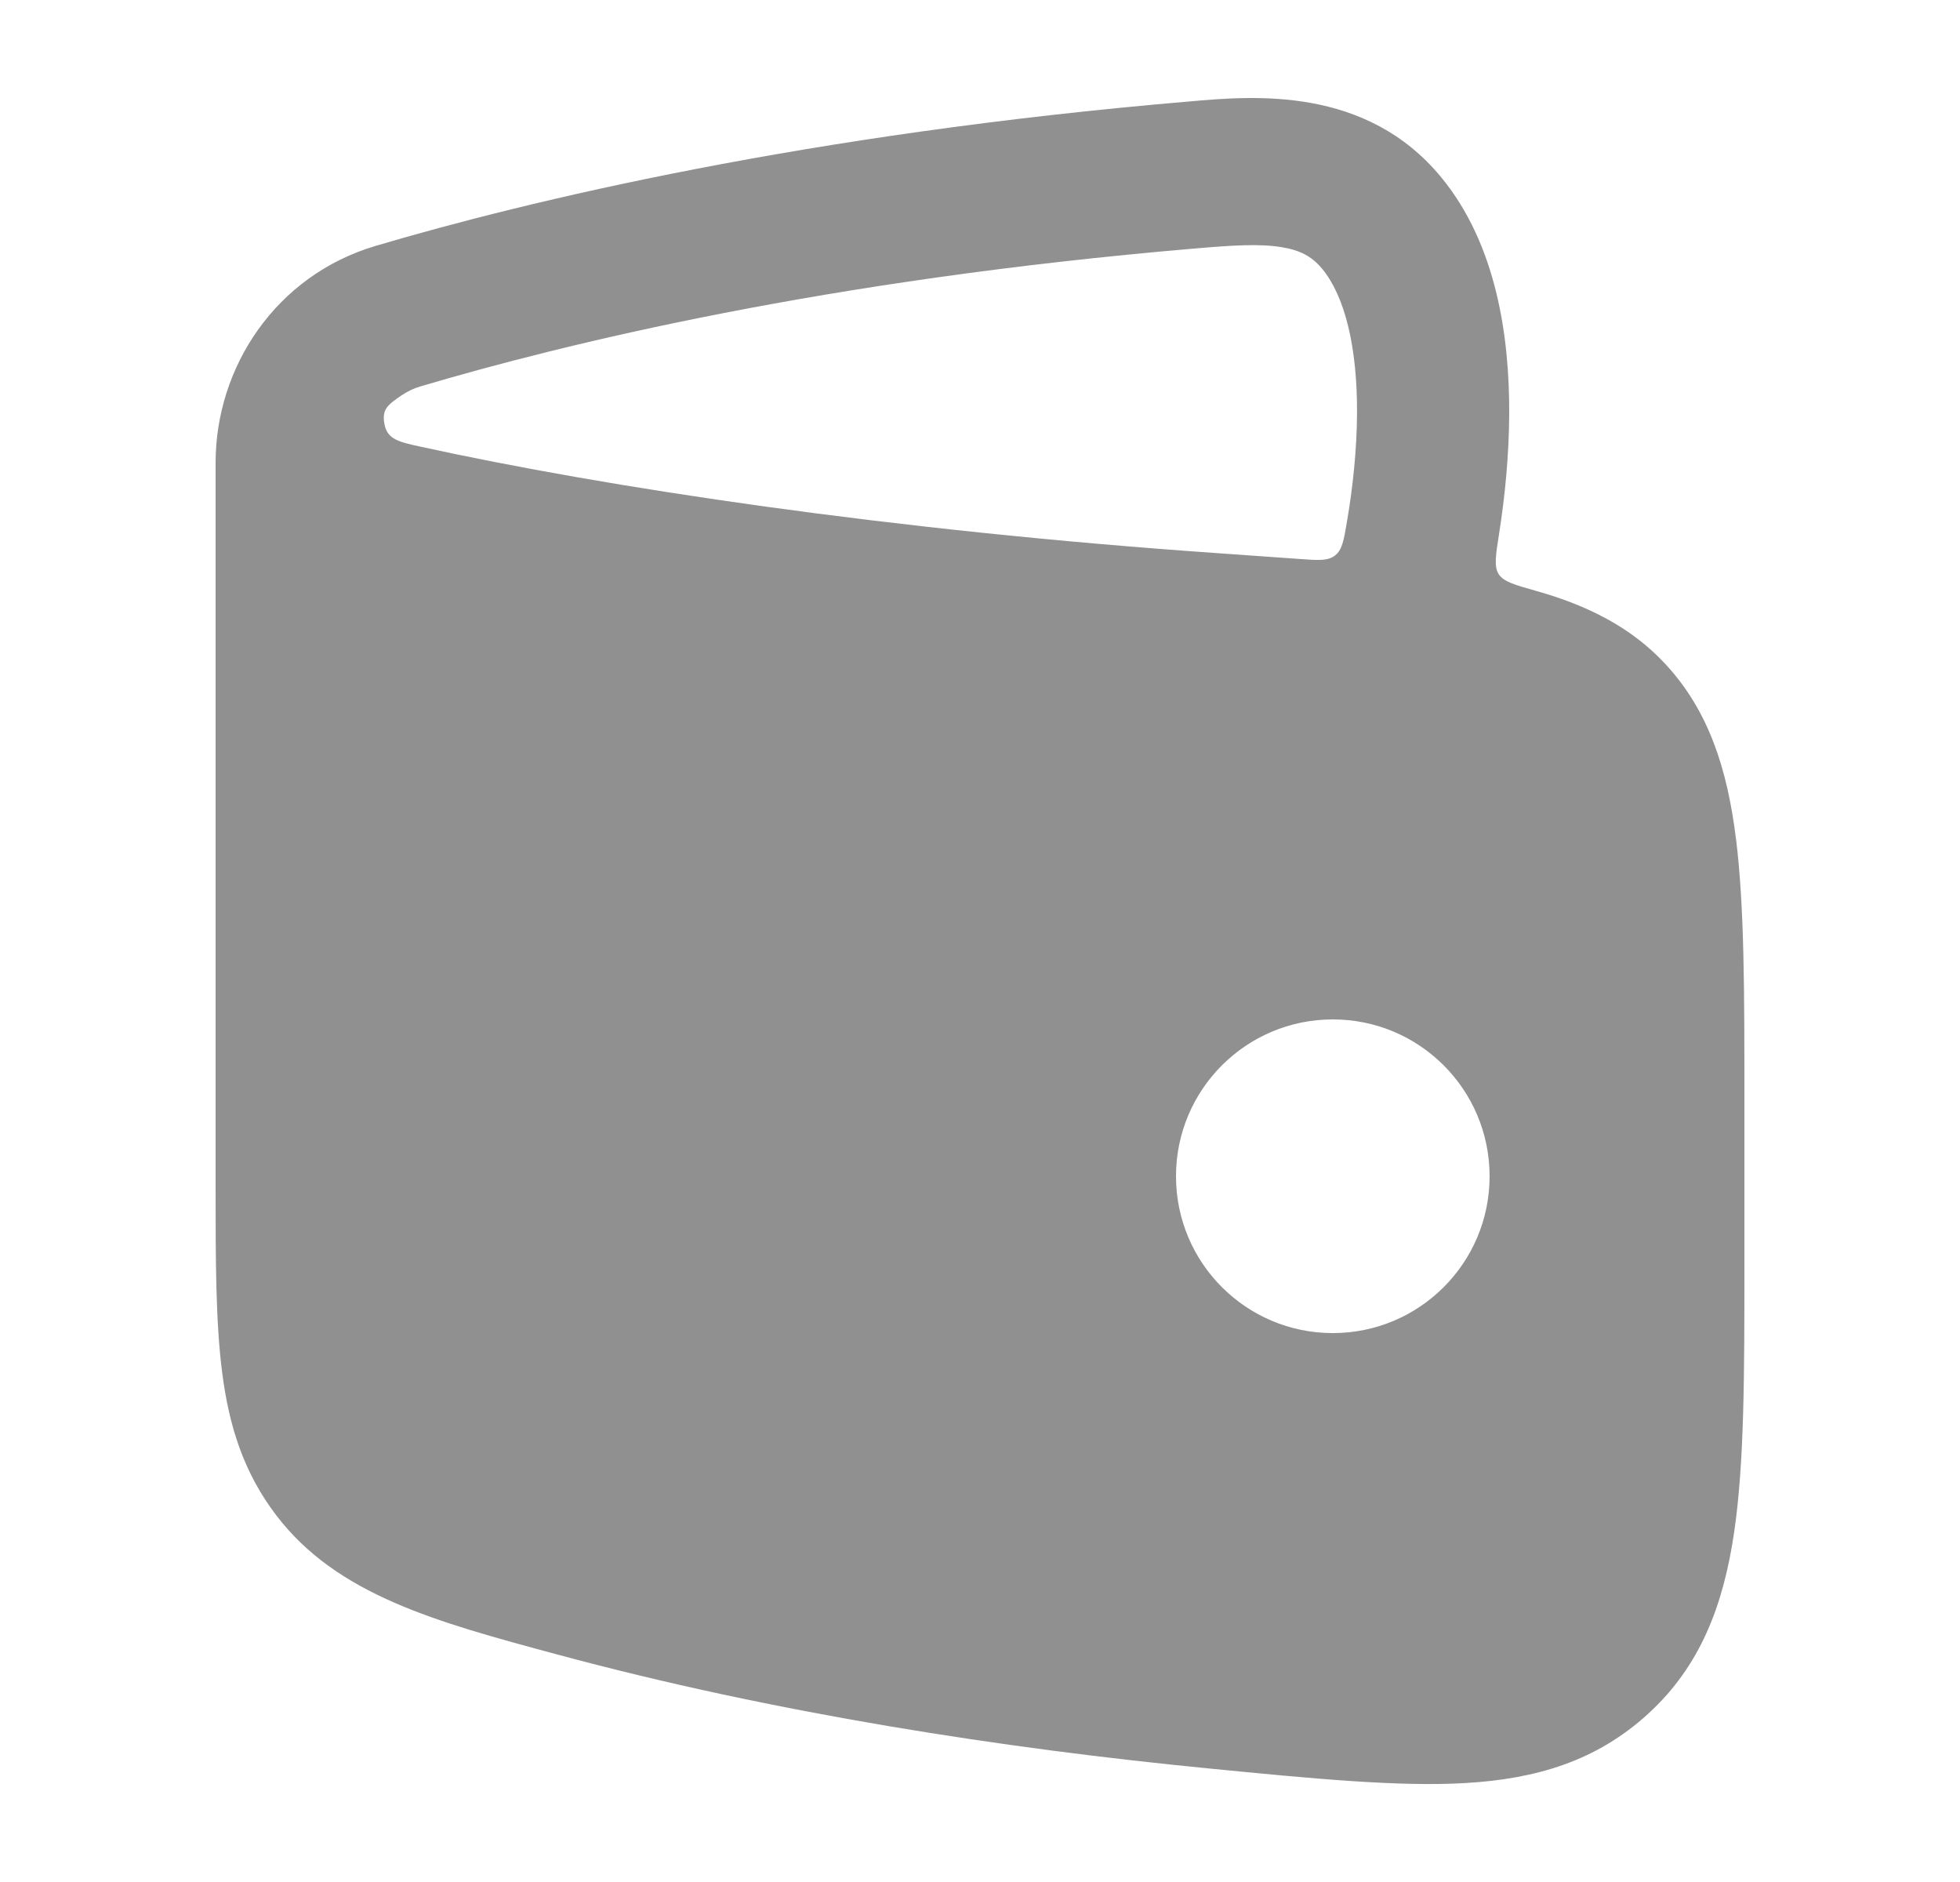 <svg width="25" height="24" viewBox="0 0 25 24" fill="none" xmlns="http://www.w3.org/2000/svg">
<path fill-rule="evenodd" clip-rule="evenodd" d="M4.787 3.137C3.519 3.514 2.75 4.681 2.75 5.901V15.111C2.75 16.067 2.75 16.856 2.834 17.505C2.922 18.191 3.11 18.781 3.523 19.323C4.299 20.341 5.565 20.683 7.094 21.095C9.892 21.851 12.823 22.299 15.438 22.554C16.726 22.68 17.842 22.789 18.694 22.738C19.597 22.685 20.364 22.457 21.022 21.855C21.688 21.247 21.982 20.472 22.119 19.541C22.25 18.652 22.25 17.523 22.25 16.129V14.005C22.25 12.646 22.25 11.556 22.143 10.699C22.033 9.816 21.799 9.068 21.243 8.469C20.81 8.001 20.251 7.722 19.606 7.539C19.32 7.459 19.178 7.418 19.116 7.322C19.055 7.227 19.077 7.084 19.122 6.8C19.197 6.322 19.247 5.805 19.25 5.287C19.255 4.302 19.091 3.125 18.387 2.266C17.427 1.096 15.992 1.221 15.168 1.294C10.294 1.708 6.74 2.558 4.787 3.137ZM15.241 3.169C15.722 3.128 16.058 3.106 16.341 3.151C16.578 3.189 16.731 3.266 16.866 3.43C17.15 3.776 17.314 4.414 17.309 5.277C17.306 5.743 17.255 6.22 17.18 6.656C17.14 6.894 17.119 7.013 17.028 7.084C16.937 7.155 16.811 7.146 16.559 7.127C16.24 7.104 15.905 7.08 15.556 7.056C11.342 6.764 7.727 6.213 5.377 5.699C5.087 5.636 4.941 5.604 4.904 5.41C4.866 5.216 4.952 5.158 5.123 5.041C5.197 4.991 5.276 4.953 5.358 4.929C7.196 4.384 10.518 3.57 15.241 3.169ZM17 13C18.105 13 19 13.895 19 15C19 16.105 18.105 17 17 17C15.895 17 15 16.105 15 15C15 13.895 15.895 13 17 13Z" fill="#909090"/>
</svg>
